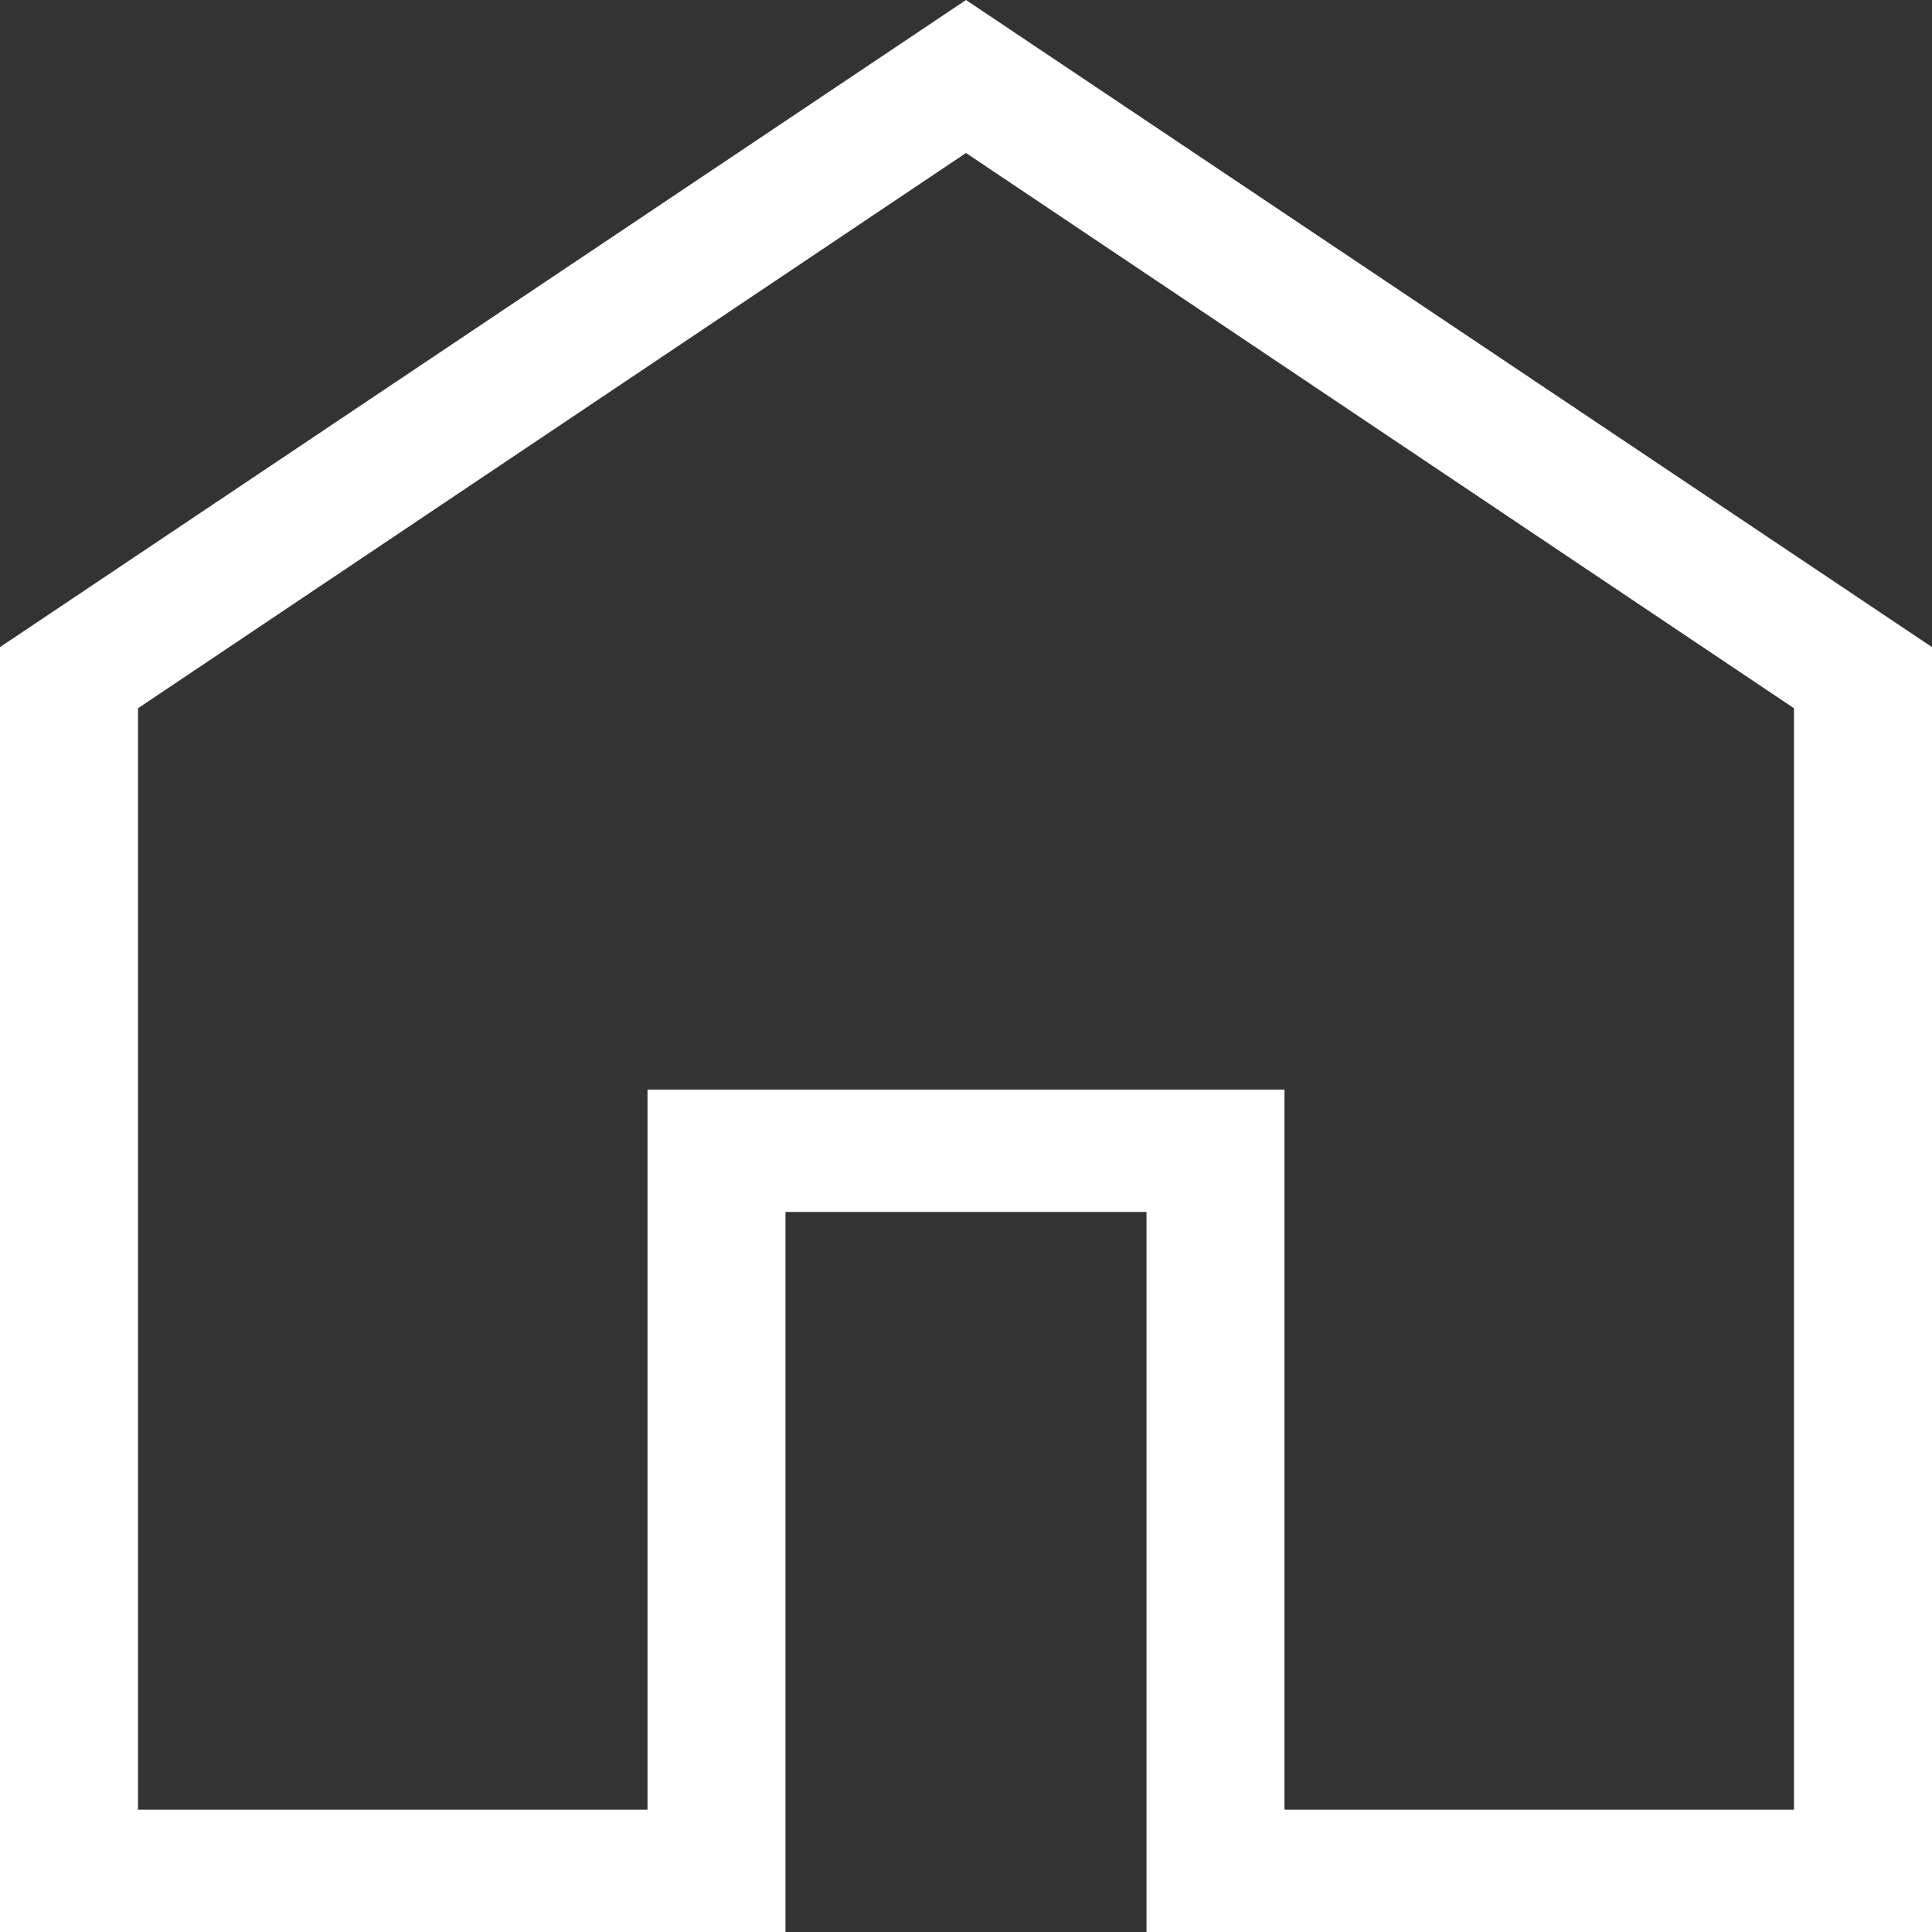 <svg width="32" height="32" viewBox="0 0 32 32" fill="none" xmlns="http://www.w3.org/2000/svg">
<rect x="0" y="0" width="32" height="32" fill="#333333" stroke="none"/>
<path d="M2.286 29.973H10.725V18.047H21.275V29.973H29.714V11.731L16 2.534L2.286 11.731V29.973ZM0 32V10.718L16 0L32 10.718V32H18.99V20.074H13.01V32H0Z" fill="white"/>
</svg>

